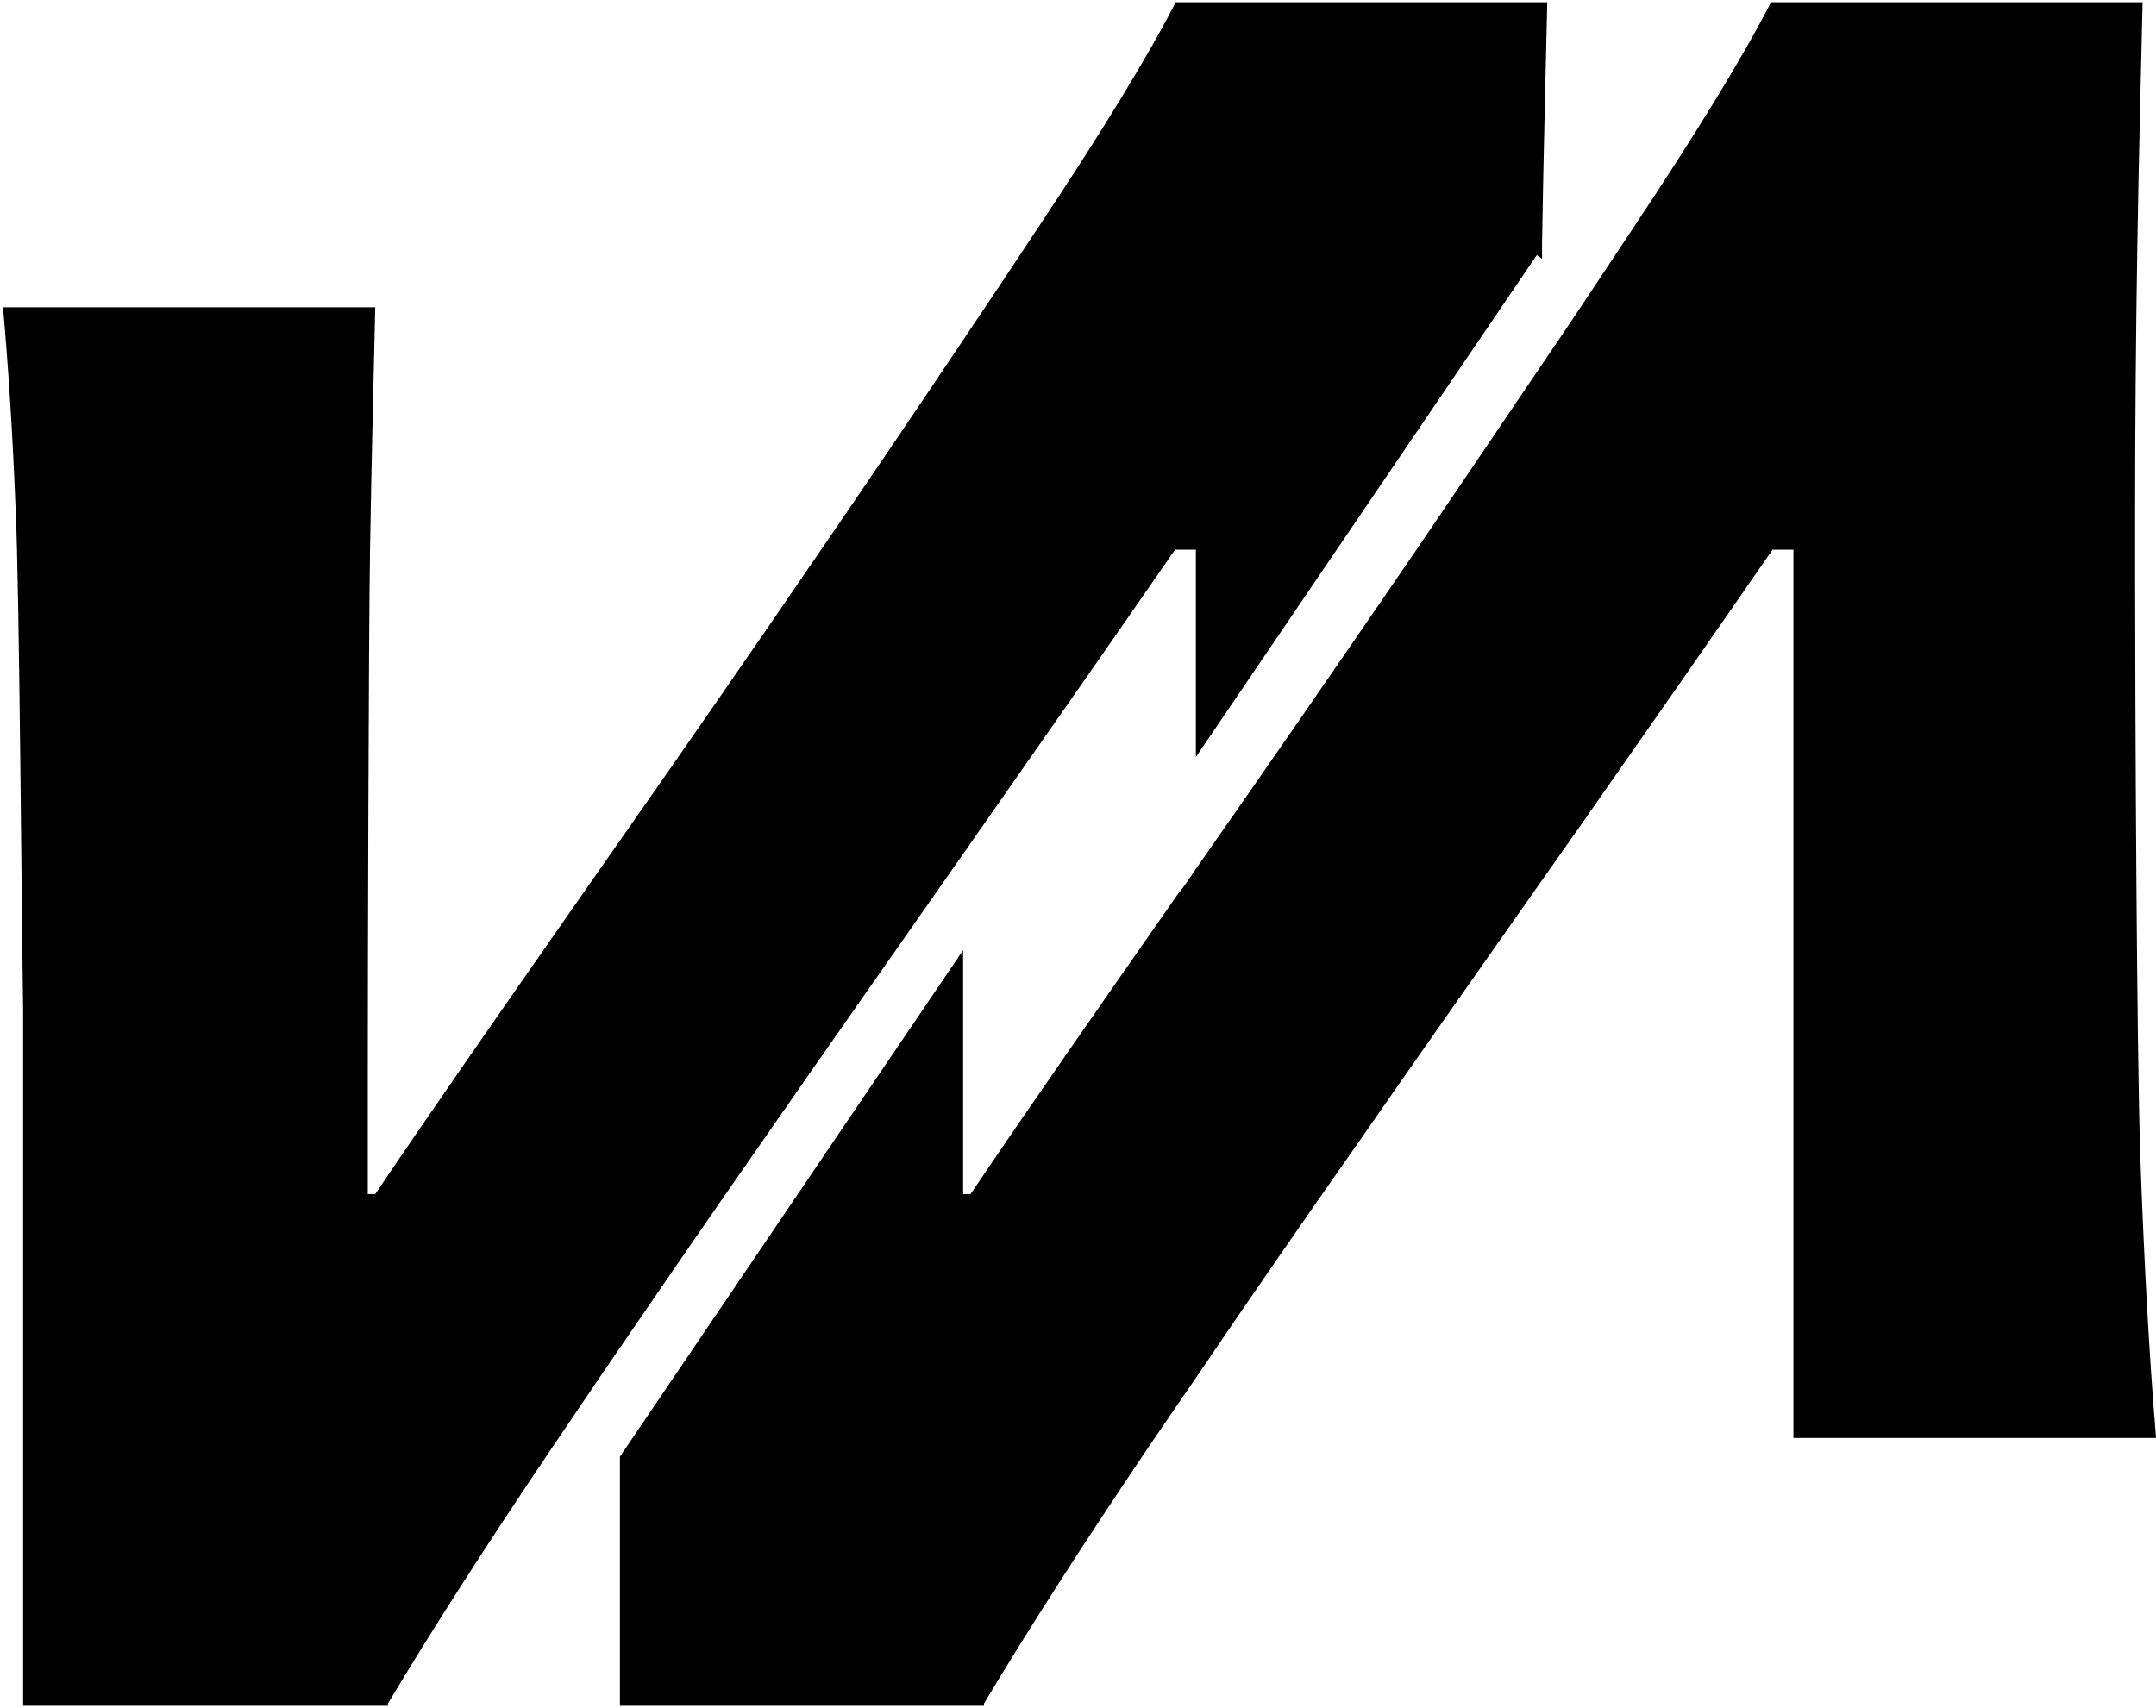 <?xml version="1.0" encoding="utf-8"?>
<!-- Generator: Adobe Illustrator 21.0.2, SVG Export Plug-In . SVG Version: 6.00 Build 0)  -->
<svg version="1.1" baseProfile="tiny" id="Слой_1"
	 xmlns="http://www.w3.org/2000/svg" xmlns:xlink="http://www.w3.org/1999/xlink" x="0px" y="0px" viewBox="0 0 289 229"
	 xml:space="preserve">
<path fill="none" d="M157.8,73.7c-7.6,11.1-16.3,23.6-26.2,37.6c-0.8,1.1-1.5,2.2-2.3,3.3v31.9c0,2.3,0,4.6,0,6.9c0,2.3,0,4.6,0,6.9
	h1c7.6-11.3,16.9-24.7,27.7-40.2c0.8-1.2,1.7-2.4,2.5-3.5V73.7H157.8z"/>
<path d="M160.3,73.6v27.9L206,34.2l0.7,0.5c0-0.6,0-1.3,0-1.9c0.2-12.5,0.5-23.3,0.7-32.5h-49.8c-3.7,7.2-9.9,17.4-18.7,30.6
	c-3.1,4.7-6.3,9.5-9.6,14.4c-6.1,9.1-12.5,18.6-19.3,28.5c-8.8,12.9-17.8,25.9-26.9,38.9c-1.7,2.4-3.4,4.9-5.1,7.3
	c-10.8,15.5-20.1,28.8-27.7,40.1h-1c0-2.3,0-4.6,0-6.9c0-2.3,0-4.6,0-6.9v-3c0-11.3,0.1-57.1,0.3-69.6c0.2-12.5,0.5-23.3,0.7-32.5
	H0.4c0.7,7.8,1.3,16.9,1.7,27.2c0.5,10.3,0.8,55.2,1,67v93.3H52v-0.3c5.8-9.7,13.1-21.1,22-34.3c3-4.4,6-8.9,9.1-13.4
	c6.1-8.9,12.4-18.1,18.9-27.4c9-13,18.1-25.9,27.1-38.8c0.8-1.1,1.5-2.2,2.3-3.3c9.8-14,18.5-26.5,26.1-37.5H160.3z"/>
<path d="M289,192.7c-0.9-10.8-1.6-23.4-2.1-37.5c-0.5-14.2-0.7-62.1-0.7-77.8v-9c0-11.3,0.1-23.2,0.3-35.6
	c0.2-12.5,0.5-23.3,0.7-32.5h-49.8c-3.7,7.2-9.9,17.4-18.7,30.6c-3.9,5.9-8,12.1-12.3,18.4c-5.3,7.8-10.8,16-16.6,24.5
	c-9.7,14.2-19.5,28.4-29.5,42.7c-0.8,1.2-1.6,2.4-2.5,3.5c-10.8,15.5-20.1,28.8-27.7,40.1h-1c0-2.3,0-4.6,0-6.9c0-2.3,0-4.6,0-6.9
	v-18.9l-46,67.9v33.4h48.8v-0.3c5.8-9.7,13.1-21.1,22-34.3c2.1-3.1,4.3-6.3,6.5-9.5c6.9-10.2,14.1-20.6,21.6-31.3
	c8.1-11.7,16.3-23.3,24.5-35c1.7-2.4,3.3-4.7,5-7.1c9.8-14,18.5-26.5,26.1-37.5h2.8v119.1H289z"/>
</svg>
